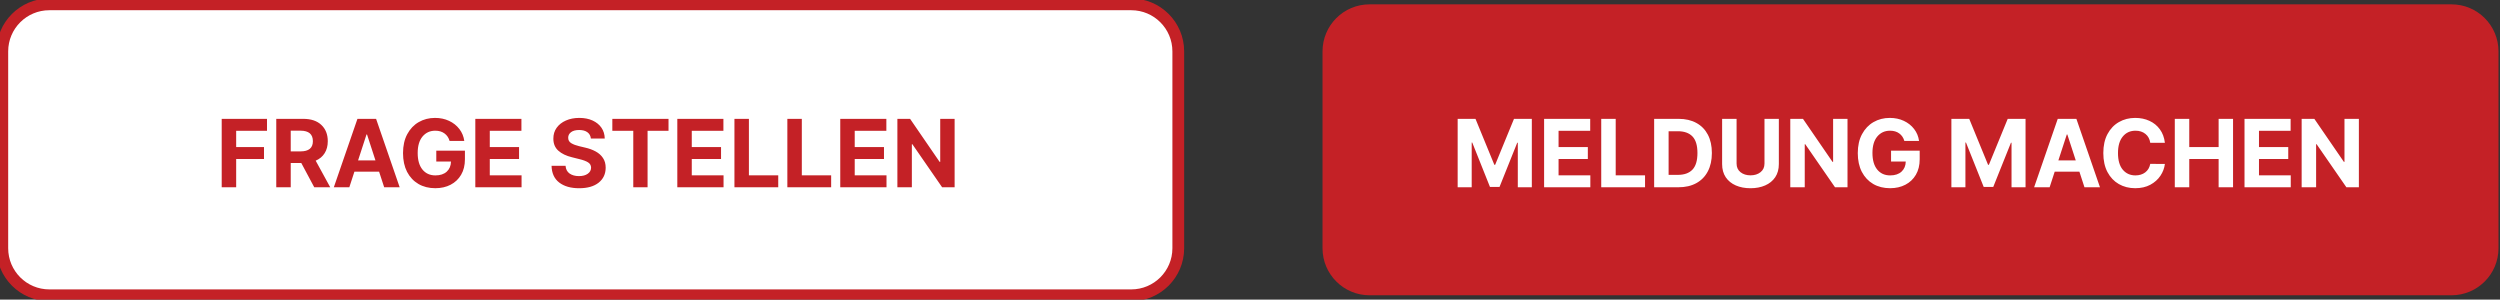 <svg width="267" height="32" viewBox="0 0 267 32" fill="none" xmlns="http://www.w3.org/2000/svg">
<rect x="0" y="0" width="267" height="32" fill="#333333" stroke="none"/>
<path d="M141.246 5.488C141.246 2.714 143.495 0.464 146.27 0.464H261.817C264.591 0.464 266.84 2.714 266.84 5.488V26.512C266.84 29.286 264.591 31.536 261.817 31.536H146.27C143.495 31.536 141.246 29.286 141.246 26.512V5.488Z" fill="#C42126"/>
<path d="M155.678 12.693H157.583L159.596 17.602H159.681L161.694 12.693H163.599V20H162.101V15.244H162.04L160.149 19.964H159.128L157.237 15.226H157.177V20H155.678V12.693ZM164.91 20V12.693H169.834V13.966H166.455V15.708H169.581V16.981H166.455V18.726H169.848V20H164.91ZM171.012 20V12.693H172.557V18.726H175.69V20H171.012ZM179.253 20H176.663V12.693H179.274C180.009 12.693 180.642 12.839 181.173 13.132C181.705 13.422 182.114 13.839 182.4 14.384C182.685 14.929 182.828 15.58 182.828 16.339C182.828 17.1 182.684 17.755 182.396 18.302C182.111 18.849 181.701 19.268 181.165 19.561C180.633 19.854 179.995 20 179.253 20ZM178.207 18.676H179.189C179.876 18.676 180.397 18.491 180.751 18.12C181.108 17.748 181.287 17.155 181.287 16.339C181.287 15.528 181.108 14.938 180.751 14.569C180.397 14.201 179.877 14.016 179.192 14.016H178.207V18.676ZM188.447 12.693H189.981V17.524C189.981 18.076 189.851 18.544 189.592 18.93C189.333 19.312 188.975 19.604 188.518 19.804C188.064 20.003 187.541 20.103 186.952 20.103C186.362 20.103 185.838 20.003 185.382 19.804C184.925 19.604 184.567 19.312 184.308 18.93C184.051 18.544 183.922 18.076 183.922 17.524V12.693H185.467V17.47C185.467 17.86 185.608 18.167 185.888 18.391C186.171 18.614 186.526 18.726 186.952 18.726C187.384 18.726 187.741 18.614 188.022 18.391C188.305 18.167 188.447 17.86 188.447 17.47V12.693ZM197.314 12.693V20H195.979L192.8 15.401H192.747V20H191.202V12.693H192.558L195.712 17.288H195.776V12.693H197.314ZM203.385 15.055C203.288 14.712 203.107 14.444 202.843 14.252C202.581 14.057 202.252 13.959 201.855 13.959C201.296 13.959 200.842 14.166 200.495 14.58C200.15 14.992 199.978 15.578 199.978 16.339C199.978 17.103 200.148 17.693 200.488 18.109C200.828 18.525 201.288 18.733 201.869 18.733C202.383 18.733 202.786 18.6 203.078 18.334C203.373 18.065 203.526 17.704 203.535 17.253H201.965V16.089H205.023V17.01C205.023 17.65 204.887 18.202 204.616 18.666C204.345 19.127 203.972 19.481 203.496 19.729C203.023 19.976 202.478 20.1 201.862 20.1C201.177 20.1 200.575 19.949 200.056 19.647C199.538 19.342 199.133 18.91 198.843 18.352C198.555 17.79 198.411 17.124 198.411 16.353C198.411 15.564 198.562 14.888 198.865 14.327C199.167 13.765 199.576 13.336 200.092 13.039C200.608 12.741 201.187 12.593 201.83 12.593C202.381 12.593 202.881 12.697 203.328 12.907C203.775 13.116 204.142 13.406 204.427 13.777C204.713 14.146 204.889 14.572 204.955 15.055H203.385ZM208.408 12.693H210.314L212.326 17.602H212.412L214.424 12.693H216.329V20H214.831V15.244H214.77L212.879 19.964H211.859L209.968 15.226H209.907V20H208.408V12.693ZM218.9 20H217.244L219.767 12.693H221.758L224.277 20H222.621L222.079 18.334H219.442L218.9 20ZM219.835 17.128H221.69L220.791 14.363H220.734L219.835 17.128ZM231.21 15.251H229.647C229.588 14.849 229.417 14.534 229.134 14.305C228.851 14.075 228.497 13.959 228.074 13.959C227.508 13.959 227.053 14.167 226.711 14.584C226.371 14.998 226.201 15.585 226.201 16.346C226.201 17.127 226.372 17.72 226.715 18.127C227.059 18.531 227.509 18.733 228.063 18.733C228.475 18.733 228.823 18.626 229.109 18.412C229.394 18.196 229.574 17.892 229.647 17.502L231.21 17.509C231.156 17.957 230.996 18.378 230.732 18.773C230.468 19.167 230.109 19.487 229.655 19.732C229.203 19.977 228.664 20.1 228.038 20.1C227.387 20.1 226.804 19.952 226.29 19.657C225.779 19.363 225.374 18.936 225.077 18.377C224.782 17.817 224.634 17.141 224.634 16.346C224.634 15.549 224.784 14.871 225.084 14.312C225.384 13.754 225.79 13.328 226.304 13.035C226.818 12.74 227.396 12.593 228.038 12.593C228.602 12.593 229.11 12.697 229.562 12.907C230.016 13.114 230.387 13.416 230.675 13.813C230.965 14.208 231.144 14.687 231.21 15.251ZM232.268 20V12.693H233.813V15.708H236.949V12.693H238.49V20H236.949V16.981H233.813V20H232.268ZM239.714 20V12.693H244.638V13.966H241.259V15.708H244.385V16.981H241.259V18.726H244.652V20H239.714ZM251.928 12.693V20H250.594L247.414 15.401H247.361V20H245.816V12.693H247.172L250.326 17.288H250.39V12.693H251.928Z" fill="white"/>
<path d="M0.246 5.488C0.246 2.714 2.495 0.464 5.27 0.464H120.817C123.591 0.464 125.84 2.714 125.84 5.488V26.512C125.84 29.286 123.591 31.536 120.817 31.536H5.27C2.495 31.536 0.246 29.286 0.246 26.512V5.488Z" fill="white"/>
<path d="M23.678 20V12.693H28.516V13.966H25.223V15.708H28.195V16.981H25.223V20H23.678ZM29.505 20V12.693H32.388C33.218 12.693 33.862 12.909 34.319 13.342C34.778 13.775 35.007 14.354 35.007 15.08C35.007 15.579 34.895 16.006 34.672 16.361C34.45 16.715 34.132 16.981 33.715 17.16L35.268 20H33.562L32.178 17.41H31.05V20H29.505ZM31.05 16.168H32.099C32.977 16.168 33.416 15.805 33.416 15.08C33.416 14.33 32.975 13.956 32.092 13.956H31.05V16.168ZM37.308 20H35.653L38.175 12.693H40.166L42.685 20H41.03L40.487 18.334H37.851L37.308 20ZM38.243 17.128H40.098L39.199 14.363H39.142L38.243 17.128ZM48.017 15.055C47.919 14.712 47.738 14.444 47.474 14.252C47.212 14.057 46.883 13.959 46.486 13.959C45.927 13.959 45.474 14.166 45.126 14.58C44.782 14.992 44.609 15.578 44.609 16.339C44.609 17.103 44.779 17.693 45.119 18.109C45.459 18.525 45.92 18.733 46.5 18.733C47.014 18.733 47.417 18.6 47.71 18.334C48.005 18.065 48.157 17.704 48.166 17.253H46.596V16.089H49.654V17.01C49.654 17.65 49.519 18.202 49.247 18.666C48.976 19.127 48.603 19.481 48.127 19.729C47.654 19.976 47.109 20.1 46.493 20.1C45.808 20.1 45.206 19.949 44.688 19.647C44.169 19.342 43.765 18.91 43.474 18.352C43.187 17.79 43.043 17.124 43.043 16.353C43.043 15.564 43.194 14.888 43.496 14.327C43.798 13.765 44.207 13.336 44.723 13.039C45.239 12.741 45.819 12.593 46.461 12.593C47.013 12.593 47.512 12.697 47.959 12.907C48.407 13.116 48.773 13.406 49.058 13.777C49.344 14.146 49.52 14.572 49.586 15.055H48.017ZM50.764 20V12.693H55.688V13.966H52.309V15.708H55.435V16.981H52.309V18.726H55.703V20H50.764ZM63.106 14.794C63.077 14.506 62.953 14.283 62.735 14.123C62.518 13.964 62.226 13.884 61.857 13.884C61.479 13.884 61.188 13.962 60.986 14.116C60.784 14.271 60.683 14.466 60.683 14.701C60.678 14.963 60.79 15.162 61.018 15.297C61.249 15.431 61.523 15.534 61.839 15.608L62.495 15.765C62.919 15.86 63.295 15.998 63.623 16.179C63.954 16.359 64.213 16.593 64.401 16.878C64.591 17.161 64.686 17.506 64.686 17.913C64.684 18.581 64.433 19.114 63.934 19.511C63.436 19.906 62.742 20.103 61.85 20.103C60.962 20.103 60.255 19.901 59.727 19.497C59.199 19.093 58.925 18.495 58.906 17.706H60.401C60.427 18.072 60.571 18.348 60.833 18.534C61.097 18.717 61.43 18.808 61.832 18.808C62.224 18.808 62.537 18.725 62.77 18.558C63.006 18.392 63.125 18.175 63.127 17.909C63.125 17.662 63.017 17.471 62.802 17.338C62.588 17.205 62.283 17.091 61.885 16.996L61.09 16.796C60.474 16.648 59.987 16.414 59.63 16.093C59.274 15.772 59.096 15.342 59.099 14.805C59.096 14.363 59.214 13.976 59.452 13.645C59.692 13.312 60.022 13.054 60.44 12.871C60.859 12.685 61.335 12.593 61.868 12.593C62.41 12.593 62.883 12.685 63.288 12.871C63.694 13.057 64.011 13.315 64.237 13.645C64.463 13.976 64.579 14.359 64.586 14.794H63.106ZM65.397 13.966V12.693H71.398V13.966H69.161V20H67.634V13.966H65.397ZM72.337 20V12.693H77.26V13.966H73.881V15.708H77.007V16.981H73.881V18.726H77.275V20H72.337ZM78.438 20V12.693H79.983V18.726H83.116V20H78.438ZM84.089 20V12.693H85.634V18.726H88.767V20H84.089ZM89.74 20V12.693H94.663V13.966H91.284V15.708H94.41V16.981H91.284V18.726H94.678V20H89.74ZM101.953 12.693V20H100.619L97.44 15.401H97.386V20H95.841V12.693H97.197L100.351 17.288H100.416V12.693H101.953Z" fill="#C42126"/>
<path d="M5.27 1.092H120.817V-0.164H5.27V1.092ZM125.212 5.488V26.512H126.468V5.488H125.212ZM120.817 30.908H5.27V32.164H120.817V30.908ZM0.874 26.512V5.488H-0.382V26.512H0.874ZM5.27 30.908C2.842 30.908 0.874 28.94 0.874 26.512H-0.382C-0.382 29.633 2.148 32.164 5.27 32.164V30.908ZM125.212 26.512C125.212 28.94 123.244 30.908 120.817 30.908V32.164C123.938 32.164 126.468 29.633 126.468 26.512H125.212ZM120.817 1.092C123.244 1.092 125.212 3.06 125.212 5.488H126.468C126.468 2.367 123.938 -0.164 120.817 -0.164V1.092ZM5.27 -0.164C2.148 -0.164 -0.382 2.367 -0.382 5.488H0.874C0.874 3.06 2.842 1.092 5.27 1.092V-0.164Z" fill="#C42126"/>
</svg>

